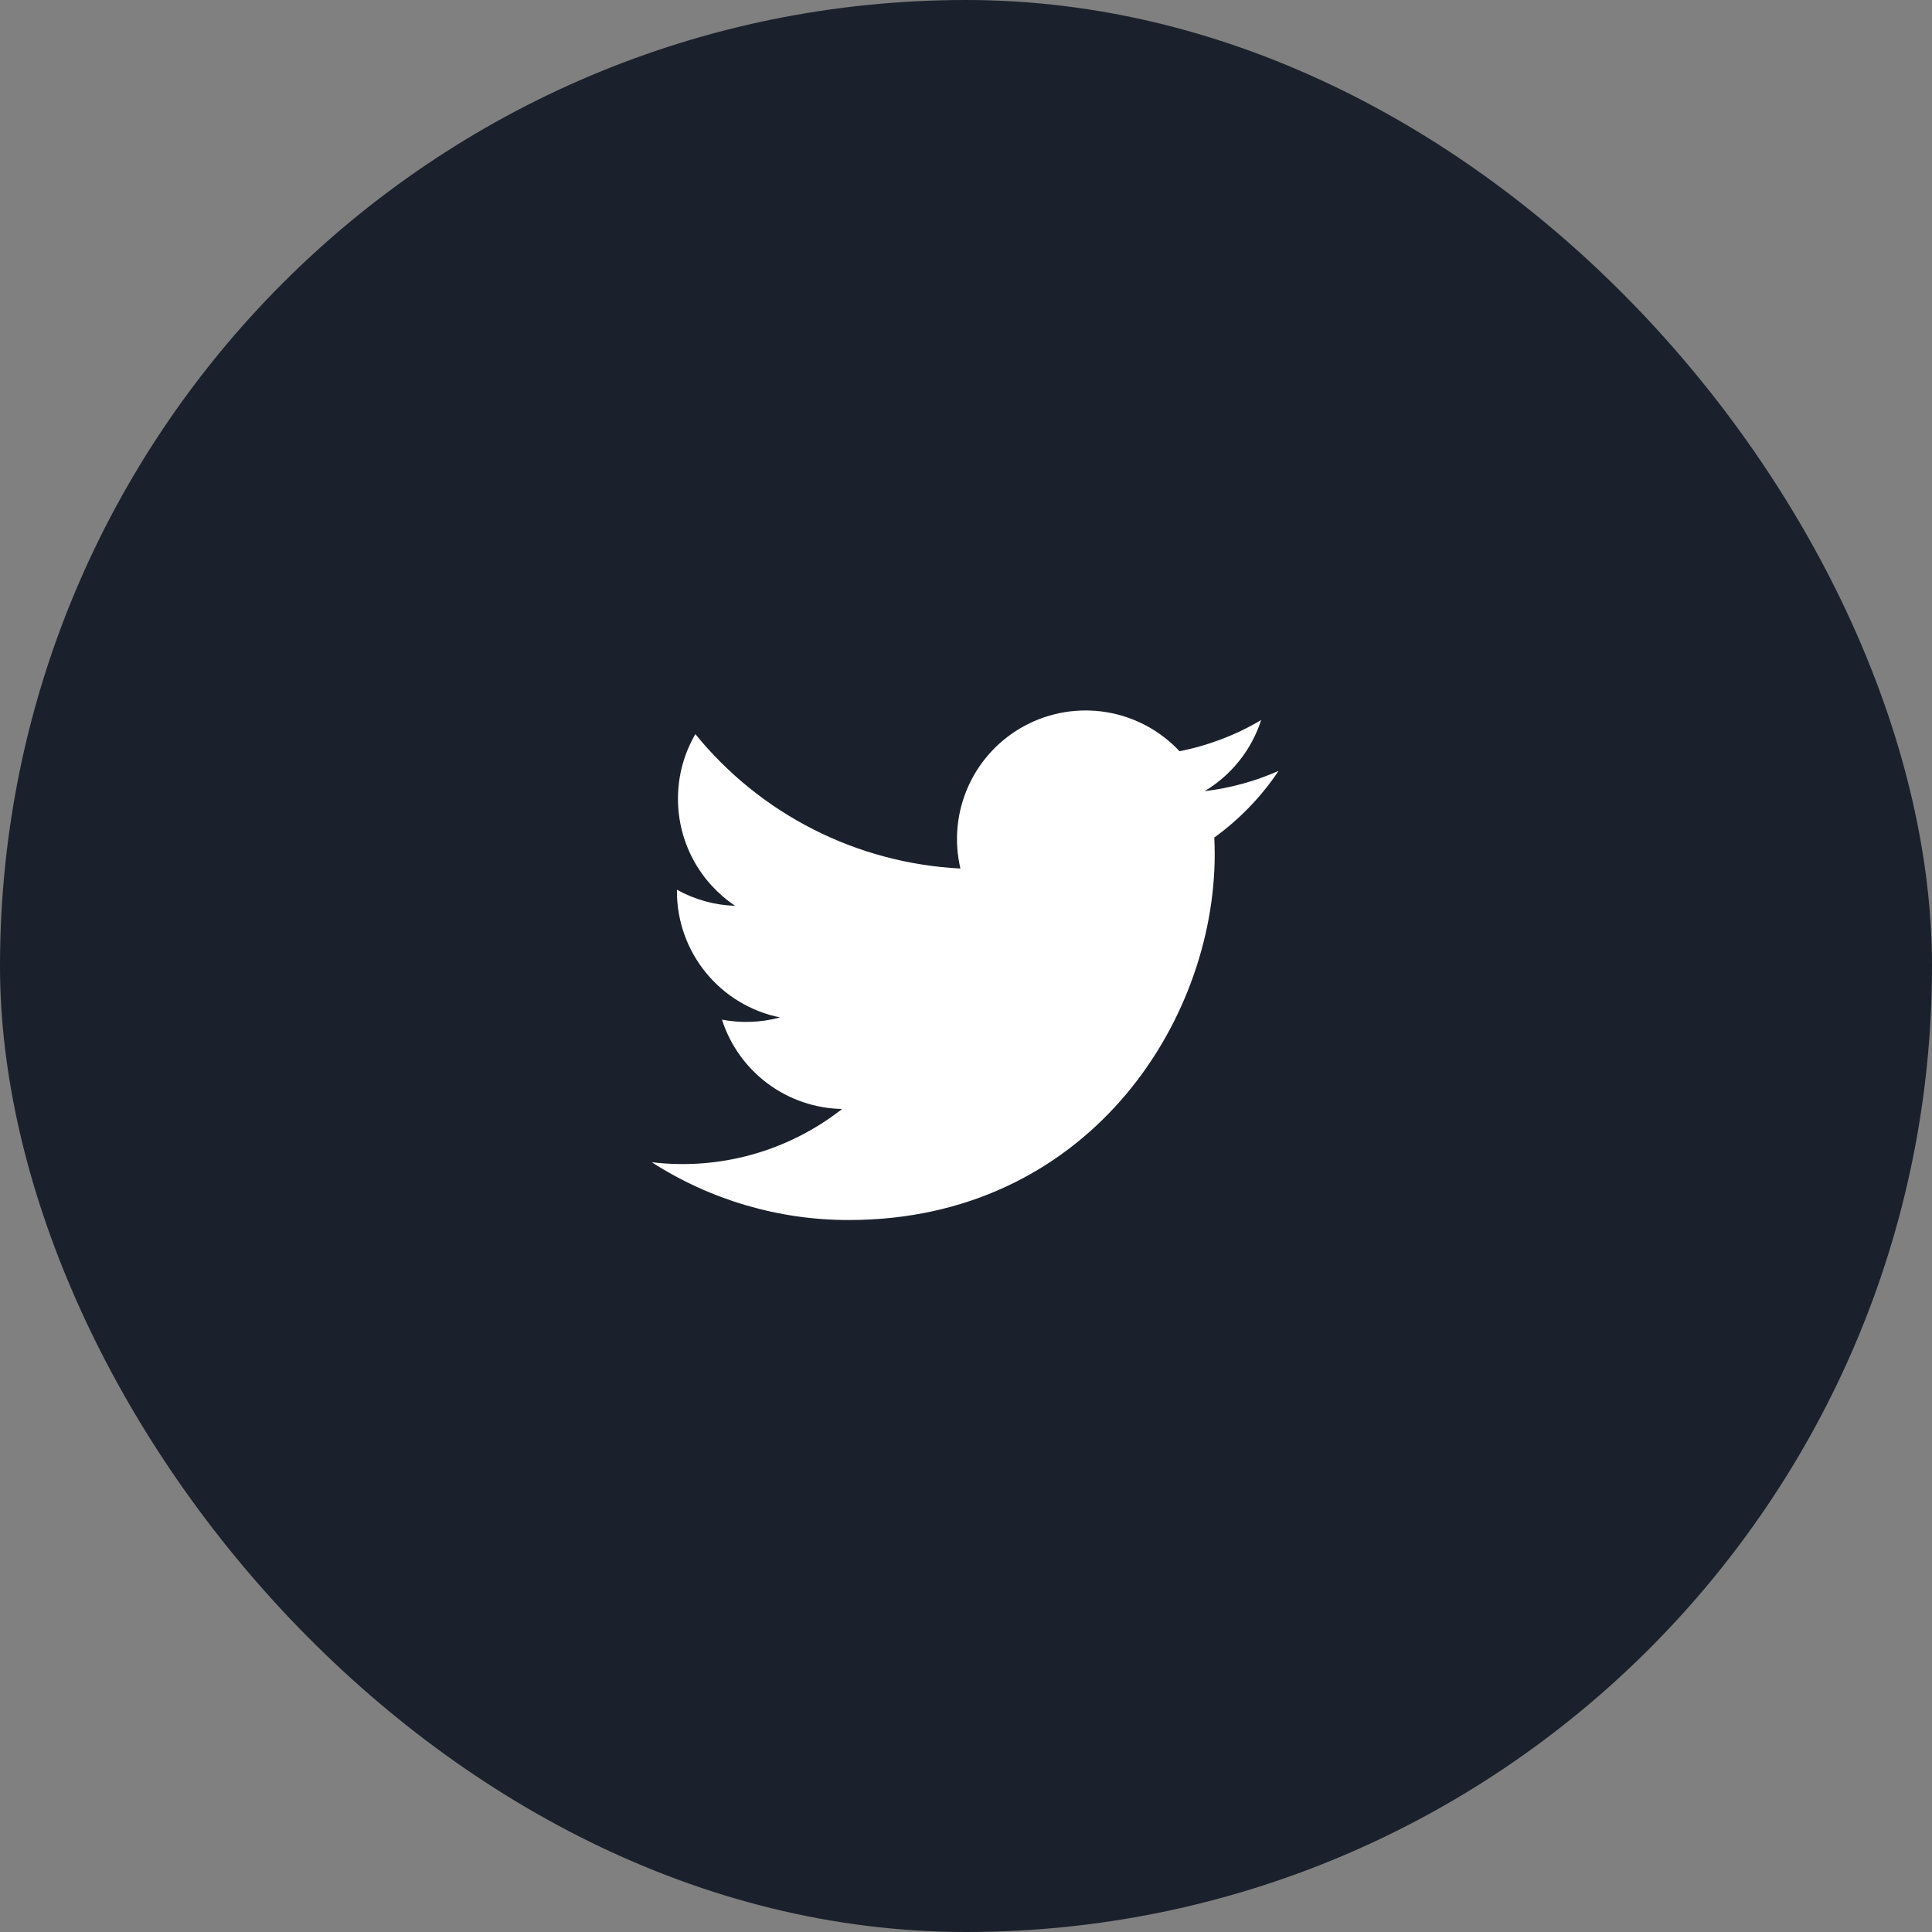 <svg width="48" height="48" viewBox="0 0 48 48" fill="none" xmlns="http://www.w3.org/2000/svg">
<rect x="0" y="0" width="48" height="48" fill="#808080" stroke="none"/>
<rect width="48" height="48" rx="24" fill="#1B212C"/>
<path d="M31.763 19.154C31.18 19.412 30.561 19.581 29.928 19.656C30.595 19.257 31.095 18.629 31.333 17.889C30.707 18.262 30.02 18.523 29.305 18.664C28.824 18.15 28.186 17.809 27.492 17.694C26.797 17.579 26.084 17.697 25.463 18.029C24.842 18.361 24.349 18.889 24.059 19.531C23.769 20.173 23.7 20.892 23.861 21.578C22.591 21.514 21.348 21.184 20.214 20.609C19.079 20.034 18.078 19.226 17.276 18.239C16.992 18.727 16.843 19.282 16.844 19.846C16.844 20.953 17.408 21.932 18.265 22.505C17.758 22.489 17.262 22.352 16.818 22.105V22.145C16.818 22.883 17.073 23.598 17.541 24.169C18.008 24.74 18.658 25.132 19.381 25.278C18.91 25.405 18.416 25.424 17.937 25.333C18.141 25.968 18.538 26.523 19.073 26.921C19.609 27.319 20.255 27.54 20.922 27.552C20.259 28.072 19.5 28.457 18.689 28.684C17.877 28.911 17.029 28.976 16.192 28.875C17.653 29.814 19.353 30.313 21.089 30.311C26.965 30.311 30.179 25.443 30.179 21.221C30.179 21.083 30.175 20.944 30.169 20.808C30.795 20.356 31.335 19.796 31.764 19.155L31.763 19.154Z" fill="white"/>
</svg>
